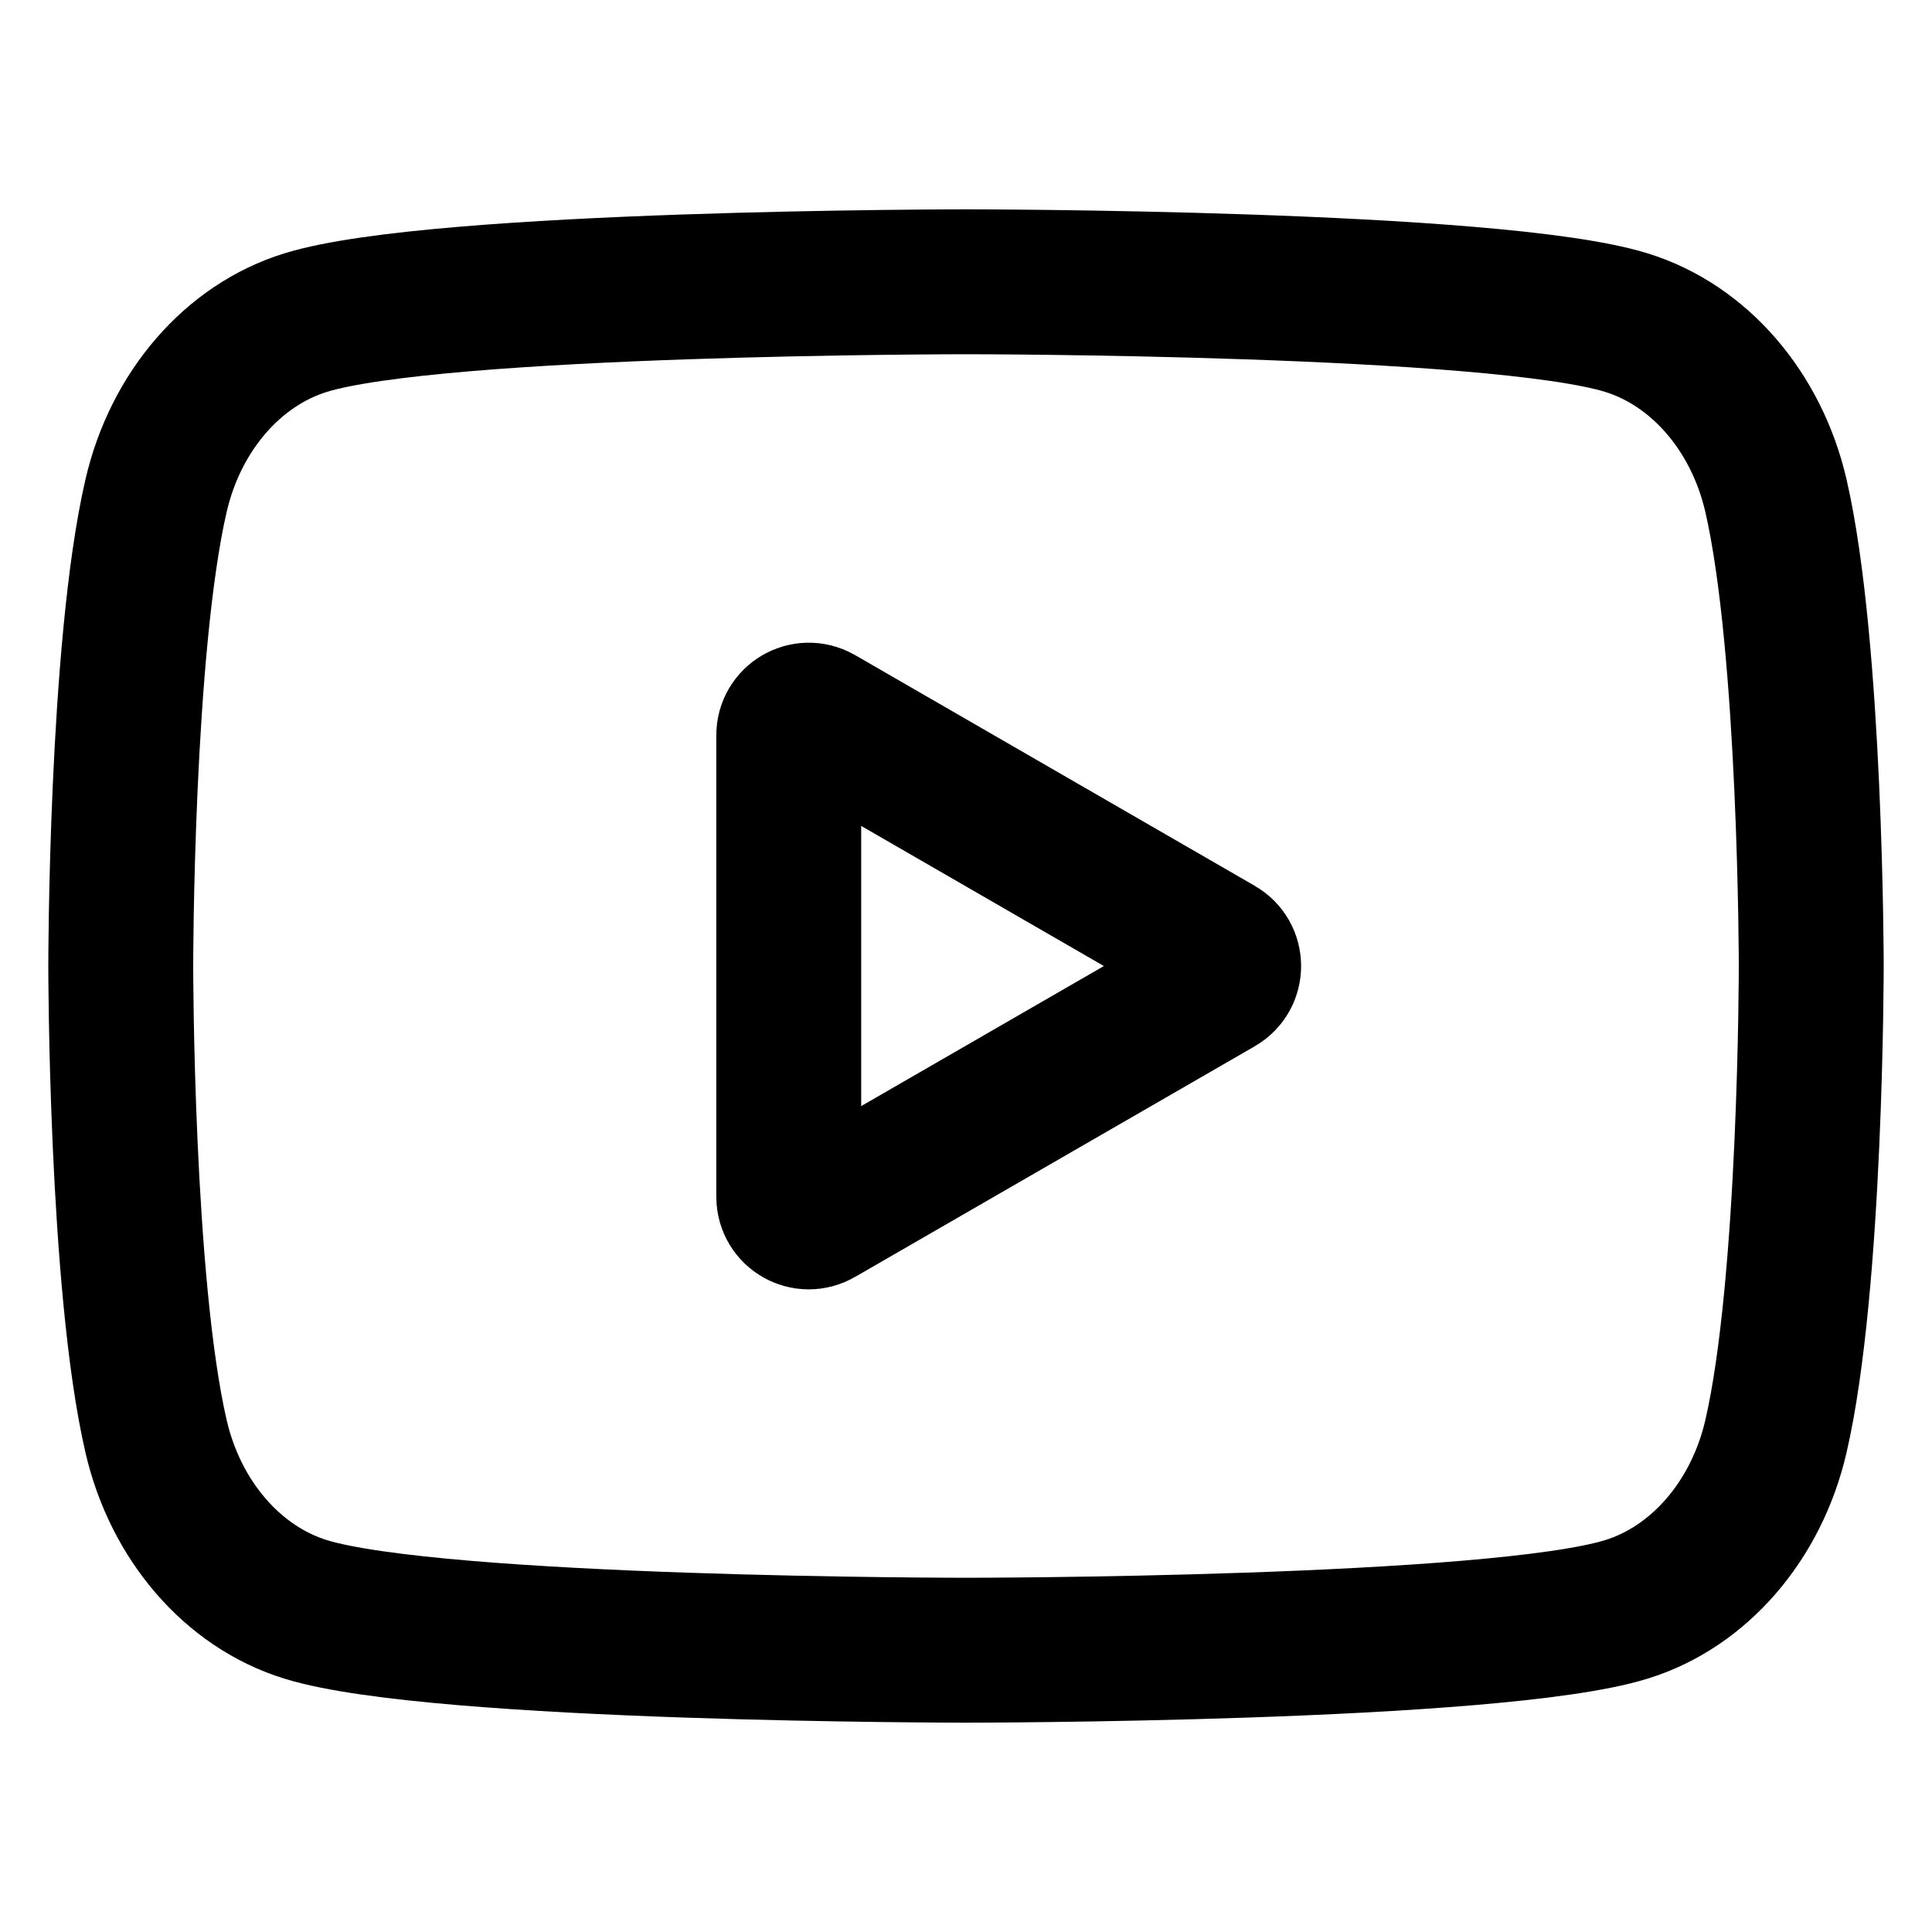 <svg
  width="20"
  height="20"
  viewBox="0 0 20 20"
  fill="none"
  xmlns="http://www.w3.org/2000/svg"
  data-fui-icon="true"
>
  <path
    clip-rule="evenodd"
    d="M16.837 3.34C17.59 3.573 18.182 4.258 18.384 5.129C18.748 6.707 18.75 10 18.75 10C18.75 10 18.75 13.293 18.384 14.871C18.182 15.742 17.59 16.427 16.837 16.66C15.473 17.083 10 17.083 10 17.083C10 17.083 4.527 17.083 3.163 16.66C2.41 16.427 1.818 15.742 1.616 14.871C1.25 13.293 1.25 10 1.25 10C1.25 10 1.25 6.707 1.616 5.129C1.818 4.258 2.41 3.573 3.163 3.34C4.527 2.917 10 2.917 10 2.917C10 2.917 15.473 2.917 16.837 3.34ZM12.615 9.82C12.754 9.9 12.754 10.101 12.615 10.181L8.477 12.569C8.338 12.65 8.165 12.55 8.165 12.389V7.611C8.165 7.451 8.338 7.351 8.477 7.431L12.615 9.82Z"
    stroke="currentColor"
    stroke-width="1.5"
  />
</svg>
